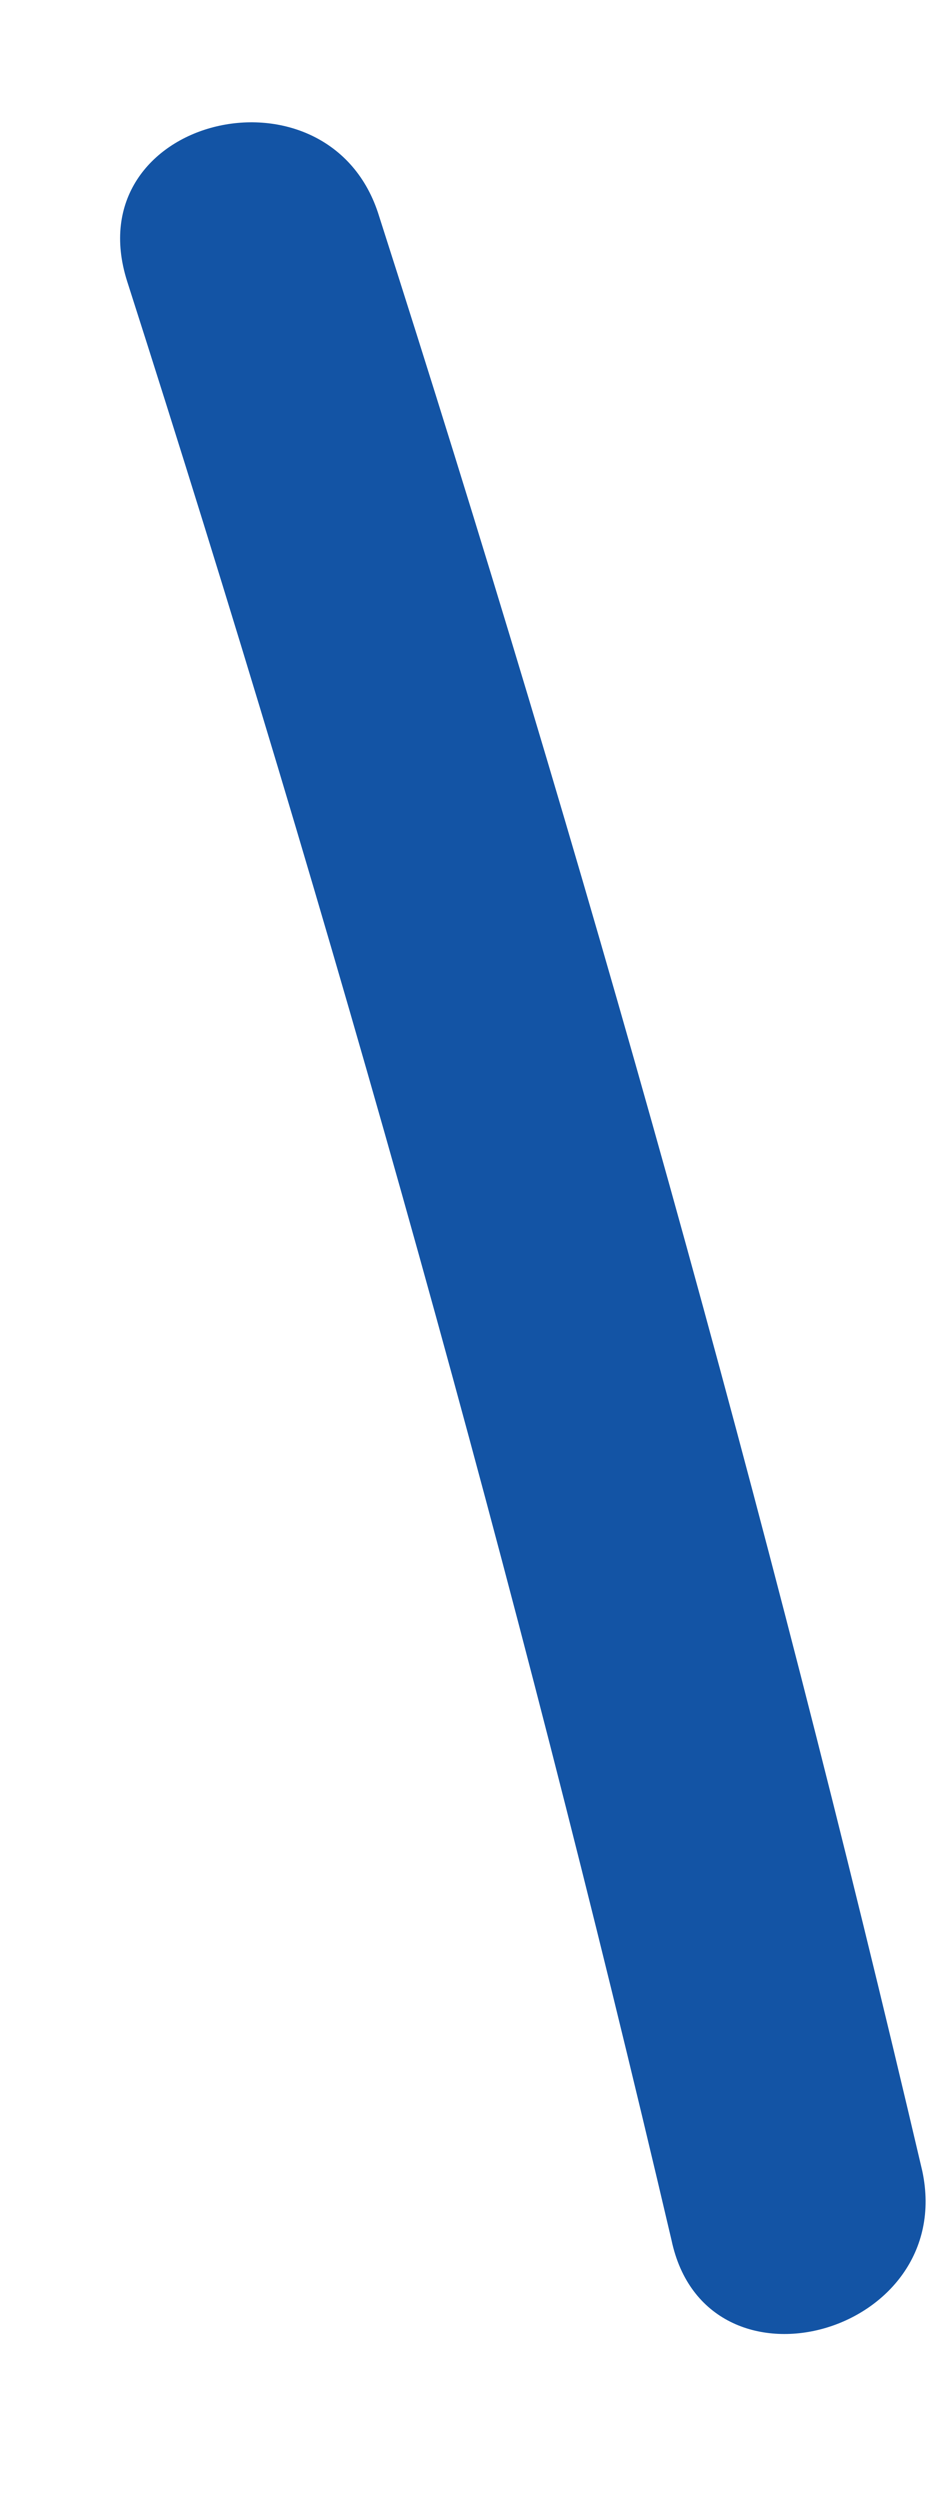 <?xml version="1.0" encoding="UTF-8" standalone="no"?><svg width='3' height='8' viewBox='0 0 3 8' fill='none' xmlns='http://www.w3.org/2000/svg'>
<path d='M0.407 0.9C1.071 2.972 1.652 5.043 2.15 7.169C2.261 7.694 3.064 7.473 2.953 6.948C2.455 4.822 1.874 2.751 1.21 0.68C1.044 0.182 0.241 0.376 0.407 0.9Z' fill='#1354A5'/>
</svg>
